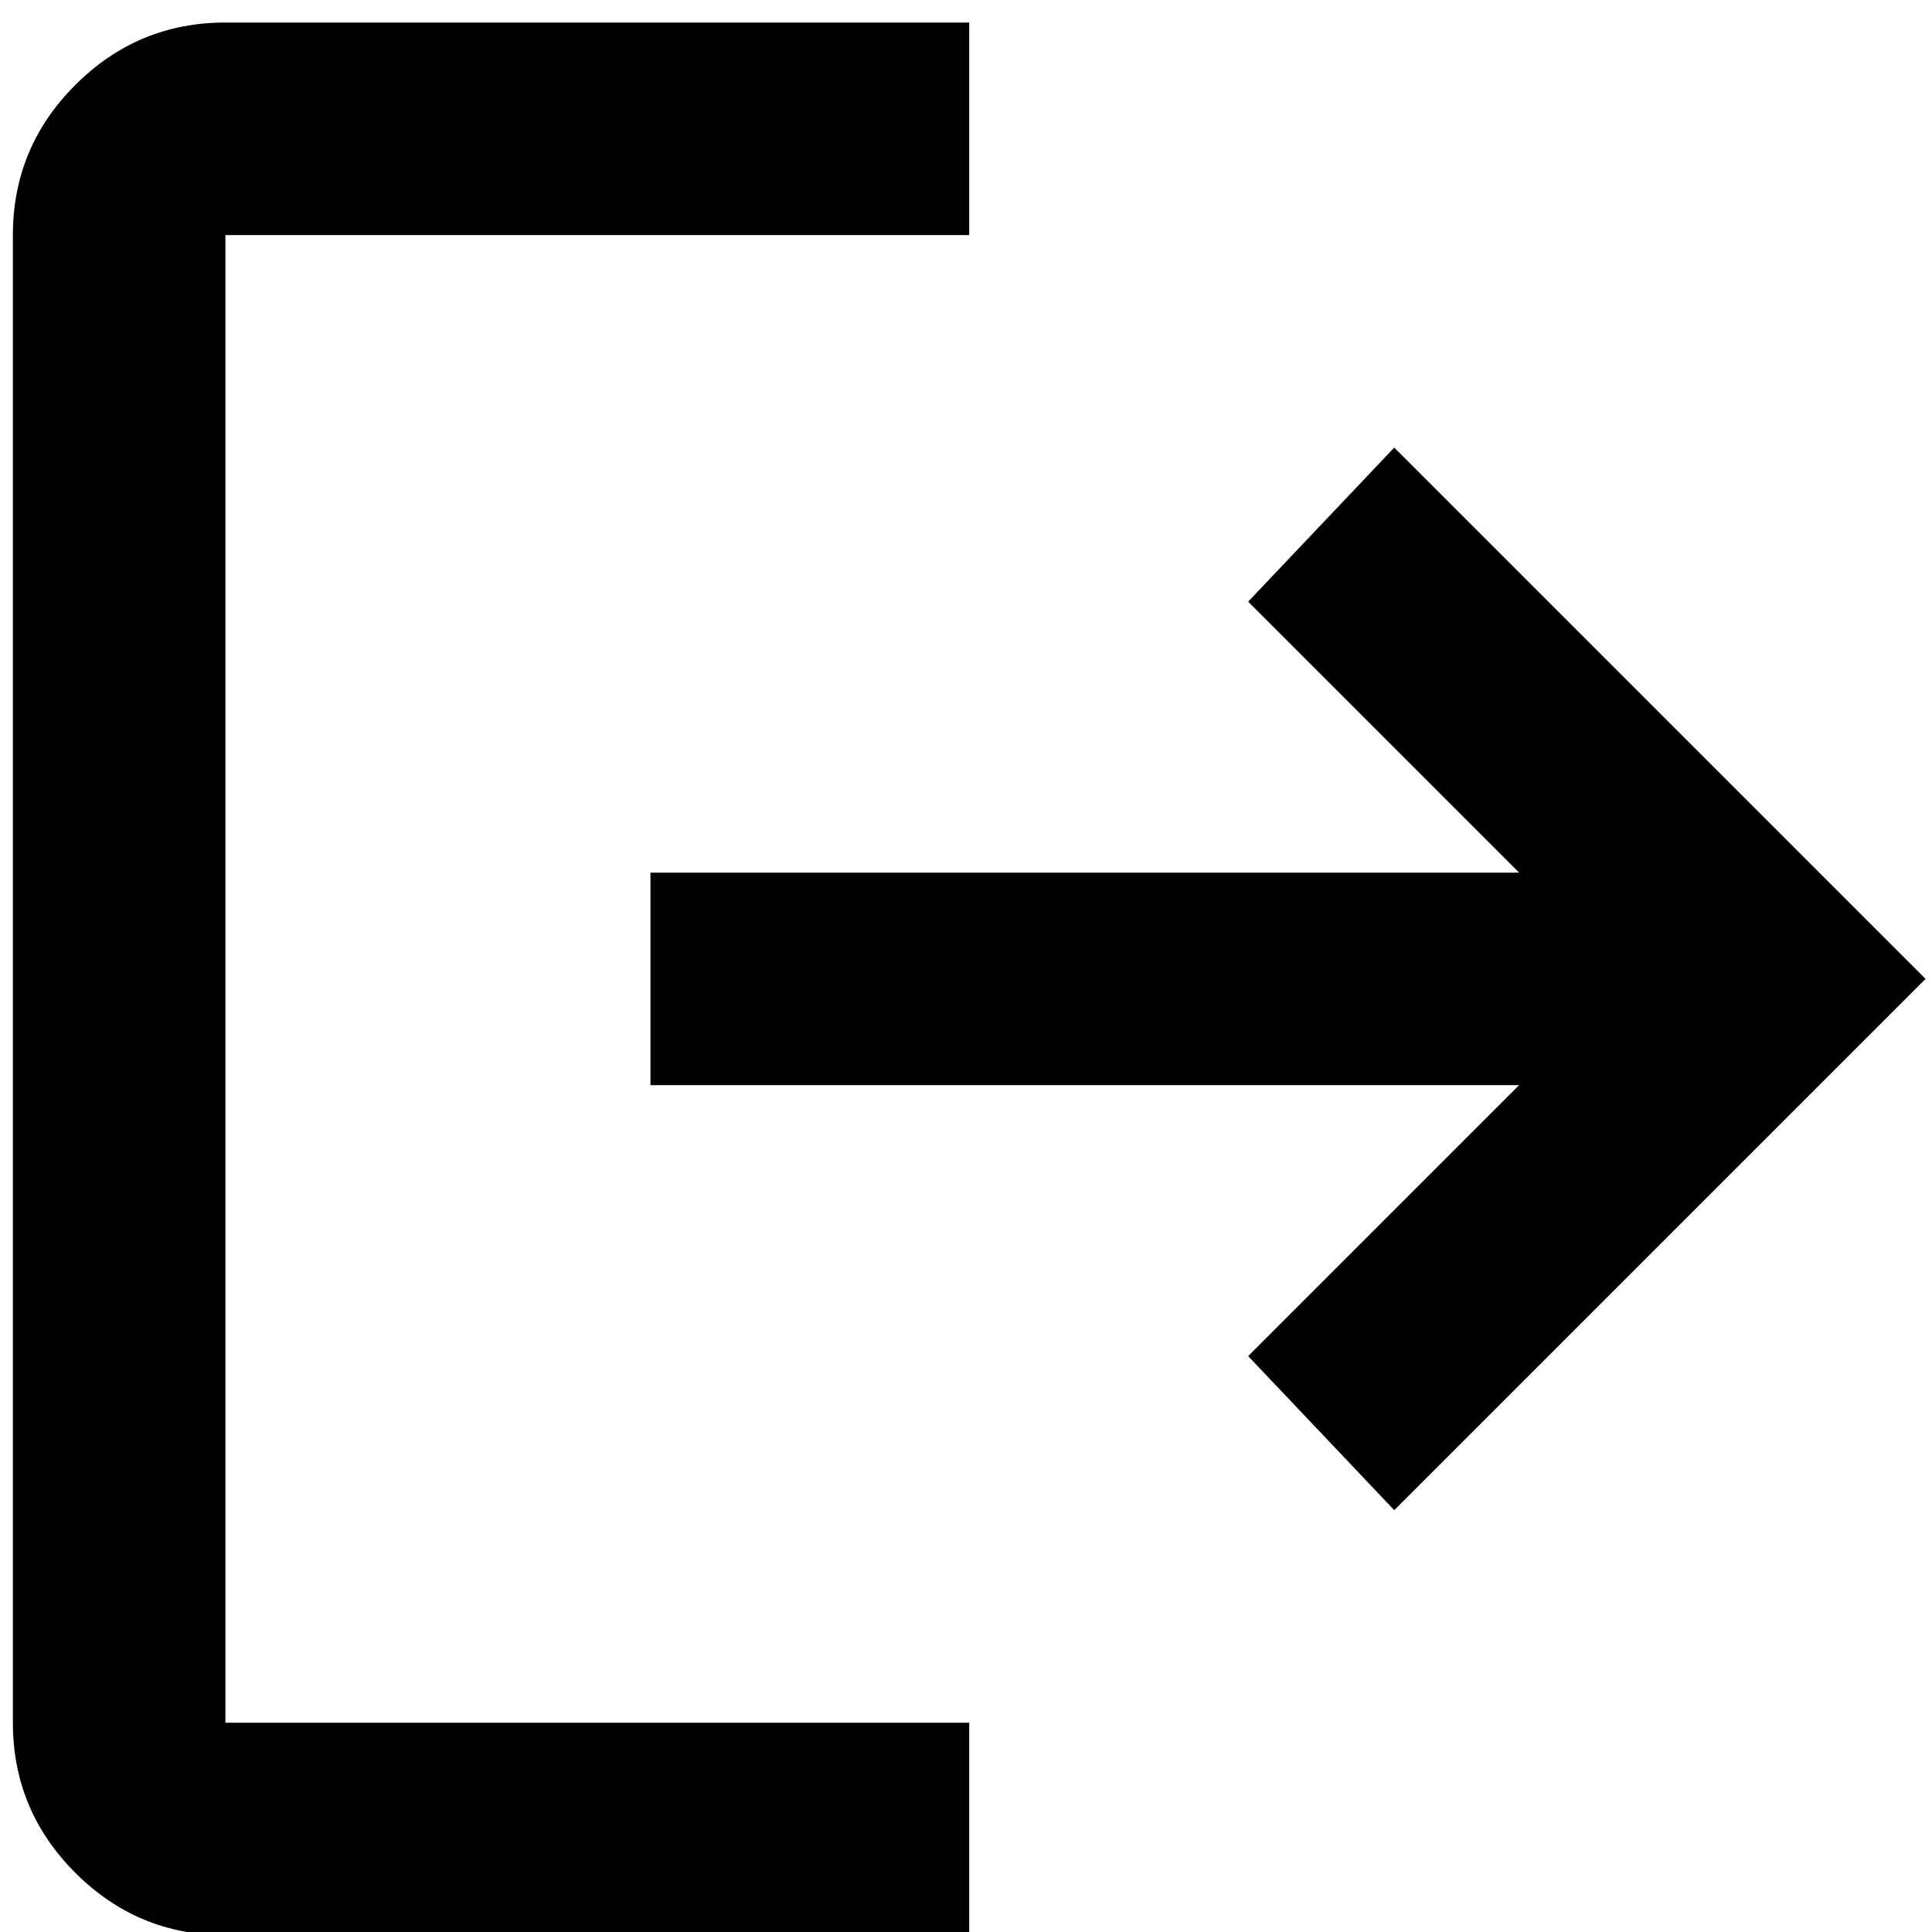 <svg xmlns="http://www.w3.org/2000/svg" viewBox="152 -1120 960 960">
    <path fill="currentColor" transform="scale(1.32)" d="M200-120q-33 0-56.5-23.5T120-200v-560q0-33 23.5-56.5T200-840h280v80H200v560h280v80H200Zm440-160-55-58 102-102H360v-80h327L585-622l55-58 200 200-200 200Z"/>
</svg>
